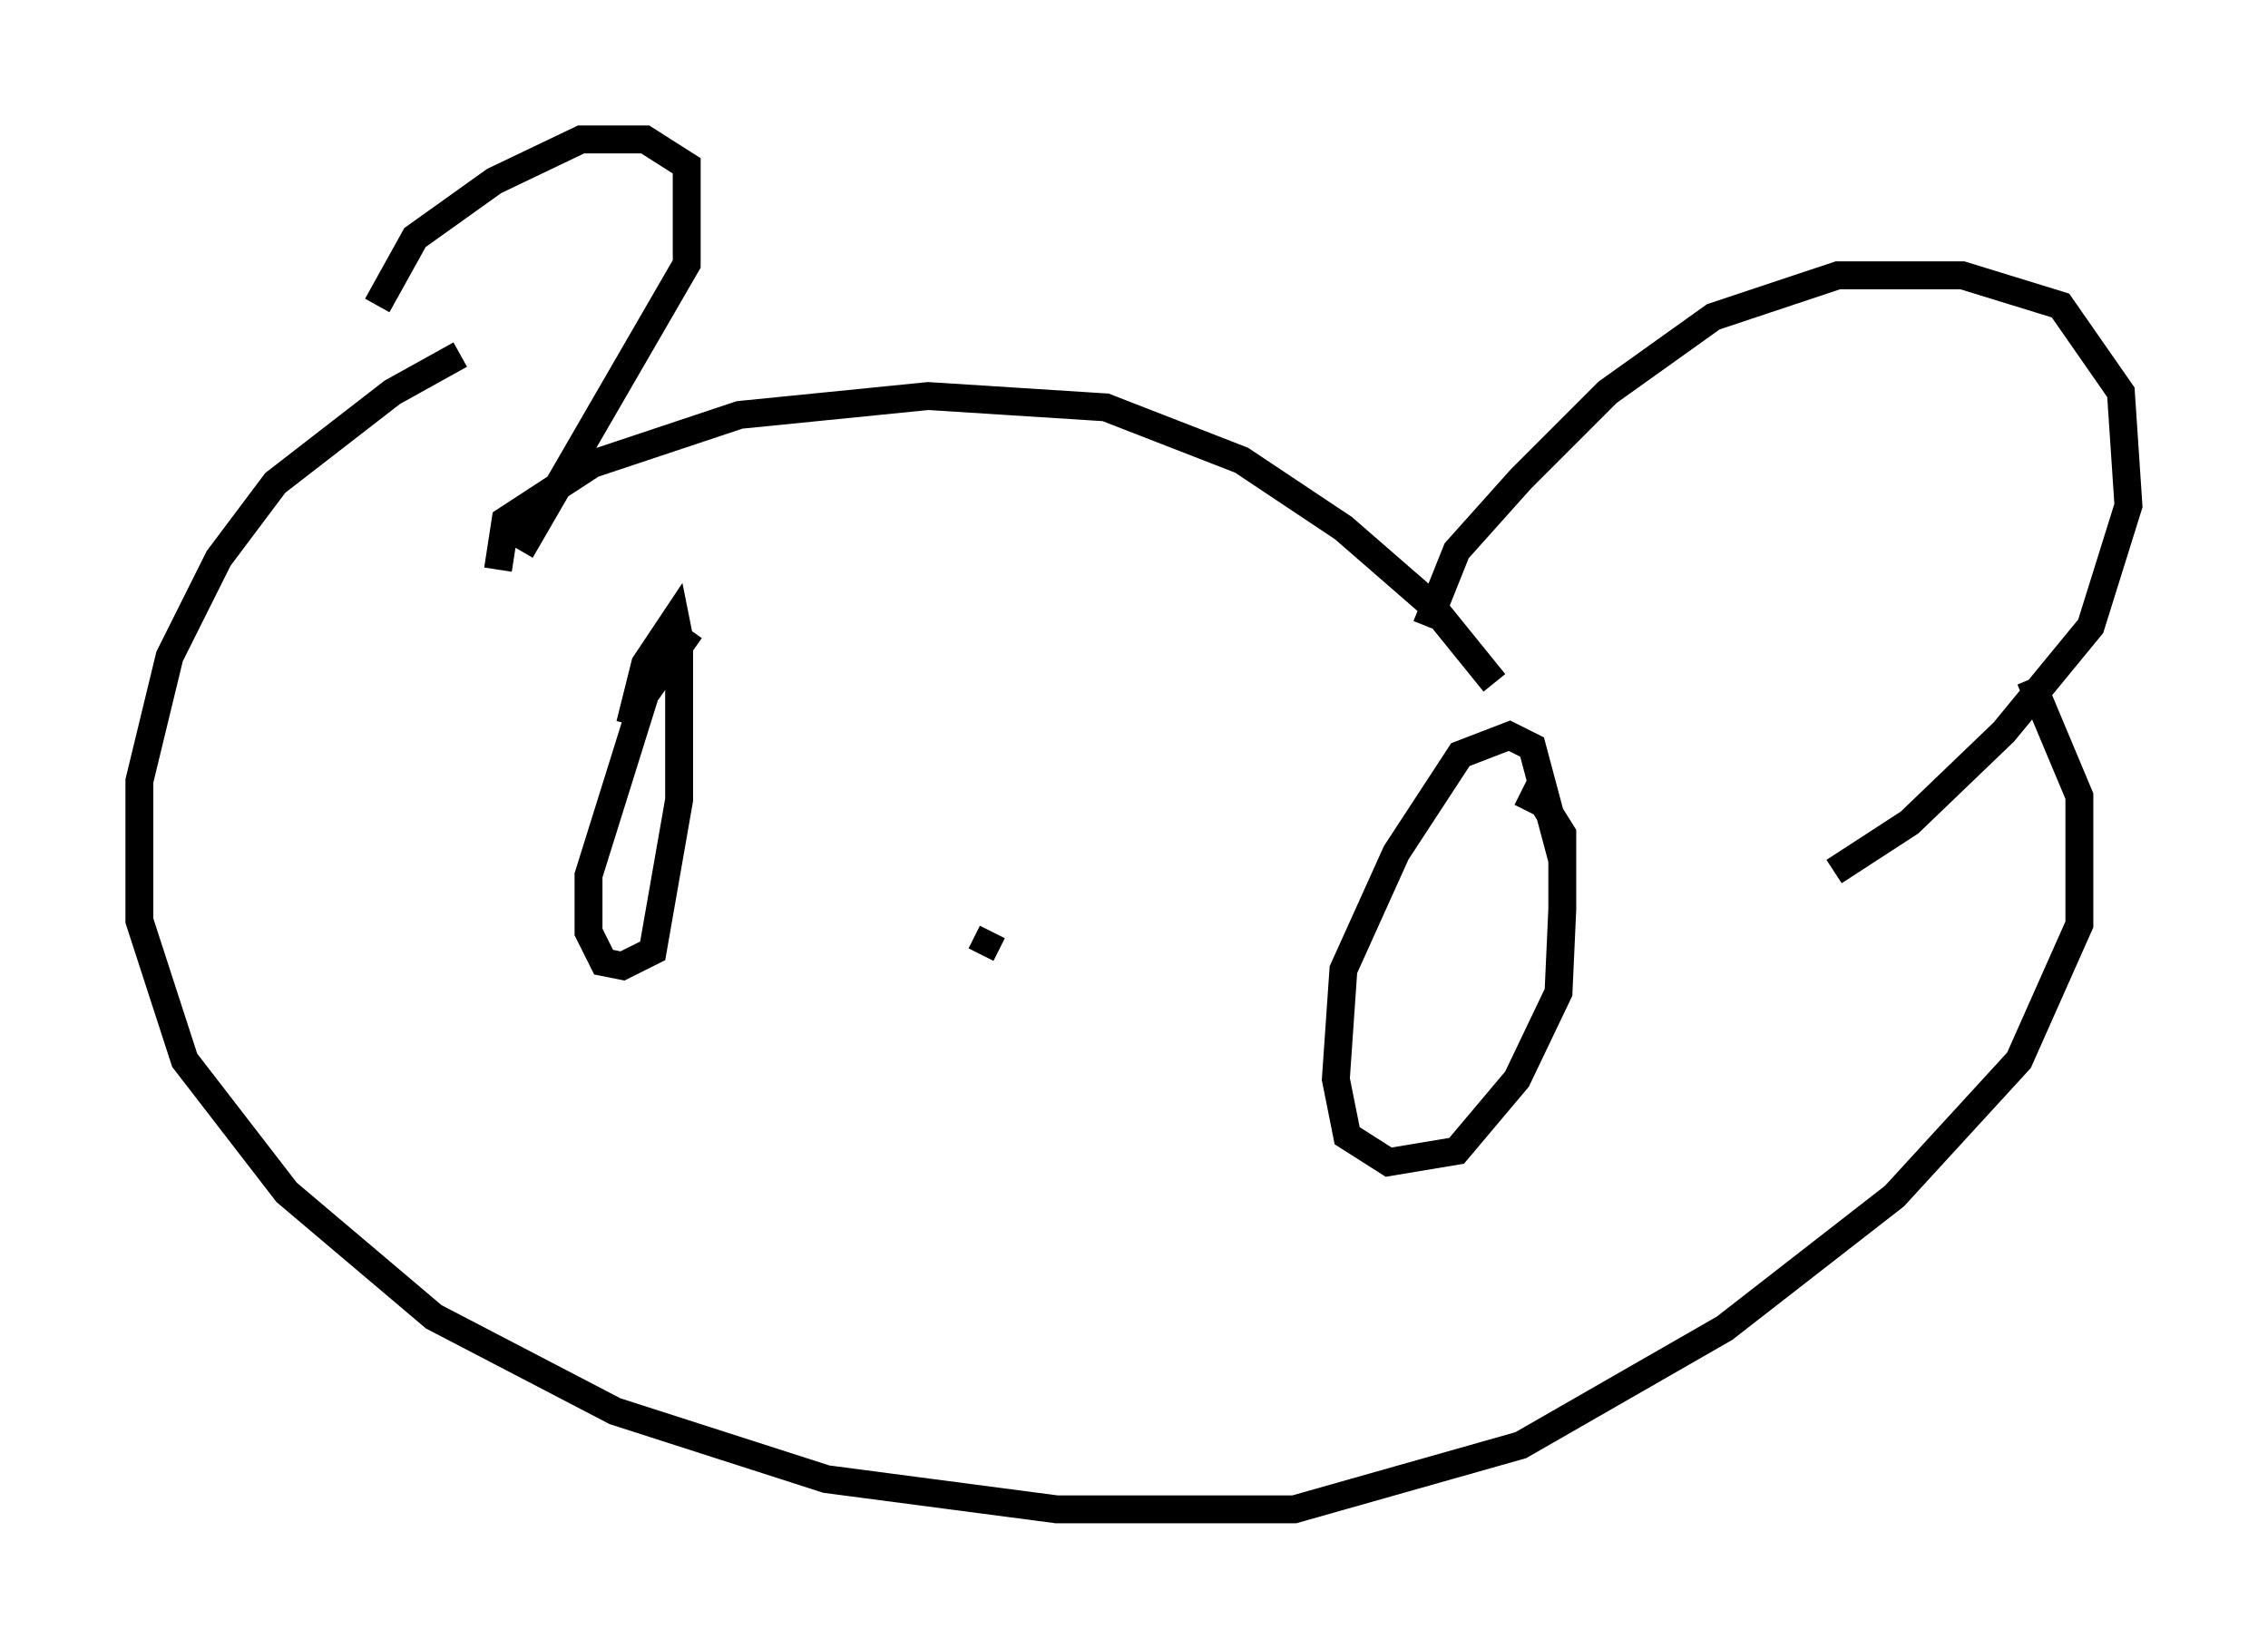 <?xml version="1.0" encoding="utf-8" ?>
<svg baseProfile="full" height="59.12" version="1.1" width="81.312" xmlns="http://www.w3.org/2000/svg" xmlns:ev="http://www.w3.org/2001/xml-events" xmlns:xlink="http://www.w3.org/1999/xlink"><defs /><rect fill="white" height="59.12" width="81.312" x="0" y="0" /><path d="M13.525, 14.878 m0.0, -3.924 l1.353, -2.436 2.842, -2.03 l3.112, -1.488 2.3, 0.0 l1.488, 0.947 0.0, 3.518 l-5.954, 10.284 m-0.812, 0.677 l0.271, -1.759 3.112, -2.03 l5.277, -1.759 6.766, -0.677 l6.36, 0.406 4.871, 1.894 l3.654, 2.436 3.112, 2.706 l2.3, 2.842 m-2.436, -2.03 l1.083, -2.706 2.3, -2.571 l3.112, -3.112 3.789, -2.706 l4.465, -1.488 4.465, 0.0 l3.518, 1.083 2.165, 3.112 l0.271, 4.059 -1.353, 4.33 l-3.112, 3.789 -3.383, 3.248 l-2.706, 1.759 m-49.255, -18.538 l-2.436, 1.353 -4.195, 3.248 l-2.03, 2.706 -1.759, 3.518 l-1.083, 4.465 0.0, 5.007 l1.624, 5.007 3.654, 4.736 l5.277, 4.465 6.495, 3.383 l7.578, 2.436 8.254, 1.083 l8.525, 0.0 8.119, -2.3 l7.307, -4.195 6.089, -4.736 l4.465, -4.871 2.165, -4.871 l0.0, -4.601 -1.759, -4.195 m-48.037, -1.759 l-1.624, 2.3 -2.03, 6.495 l0.0, 2.03 0.541, 1.083 l0.677, 0.135 1.083, -0.541 l0.947, -5.413 0.0, -5.819 l-0.135, -0.677 -1.083, 1.624 l-0.541, 2.165 m33.423, 4.871 l-1.083, -4.059 -0.812, -0.406 l-1.759, 0.677 -2.3, 3.518 l-1.894, 4.195 -0.271, 3.924 l0.406, 2.03 1.488, 0.947 l2.436, -0.406 2.165, -2.571 l1.488, -3.112 0.135, -2.977 l0.0, -2.706 -0.677, -1.083 l-0.812, -0.406 m-18.944, 5.007 l-0.406, 0.812 " fill="none" stroke="black" stroke-width="1" /></svg>